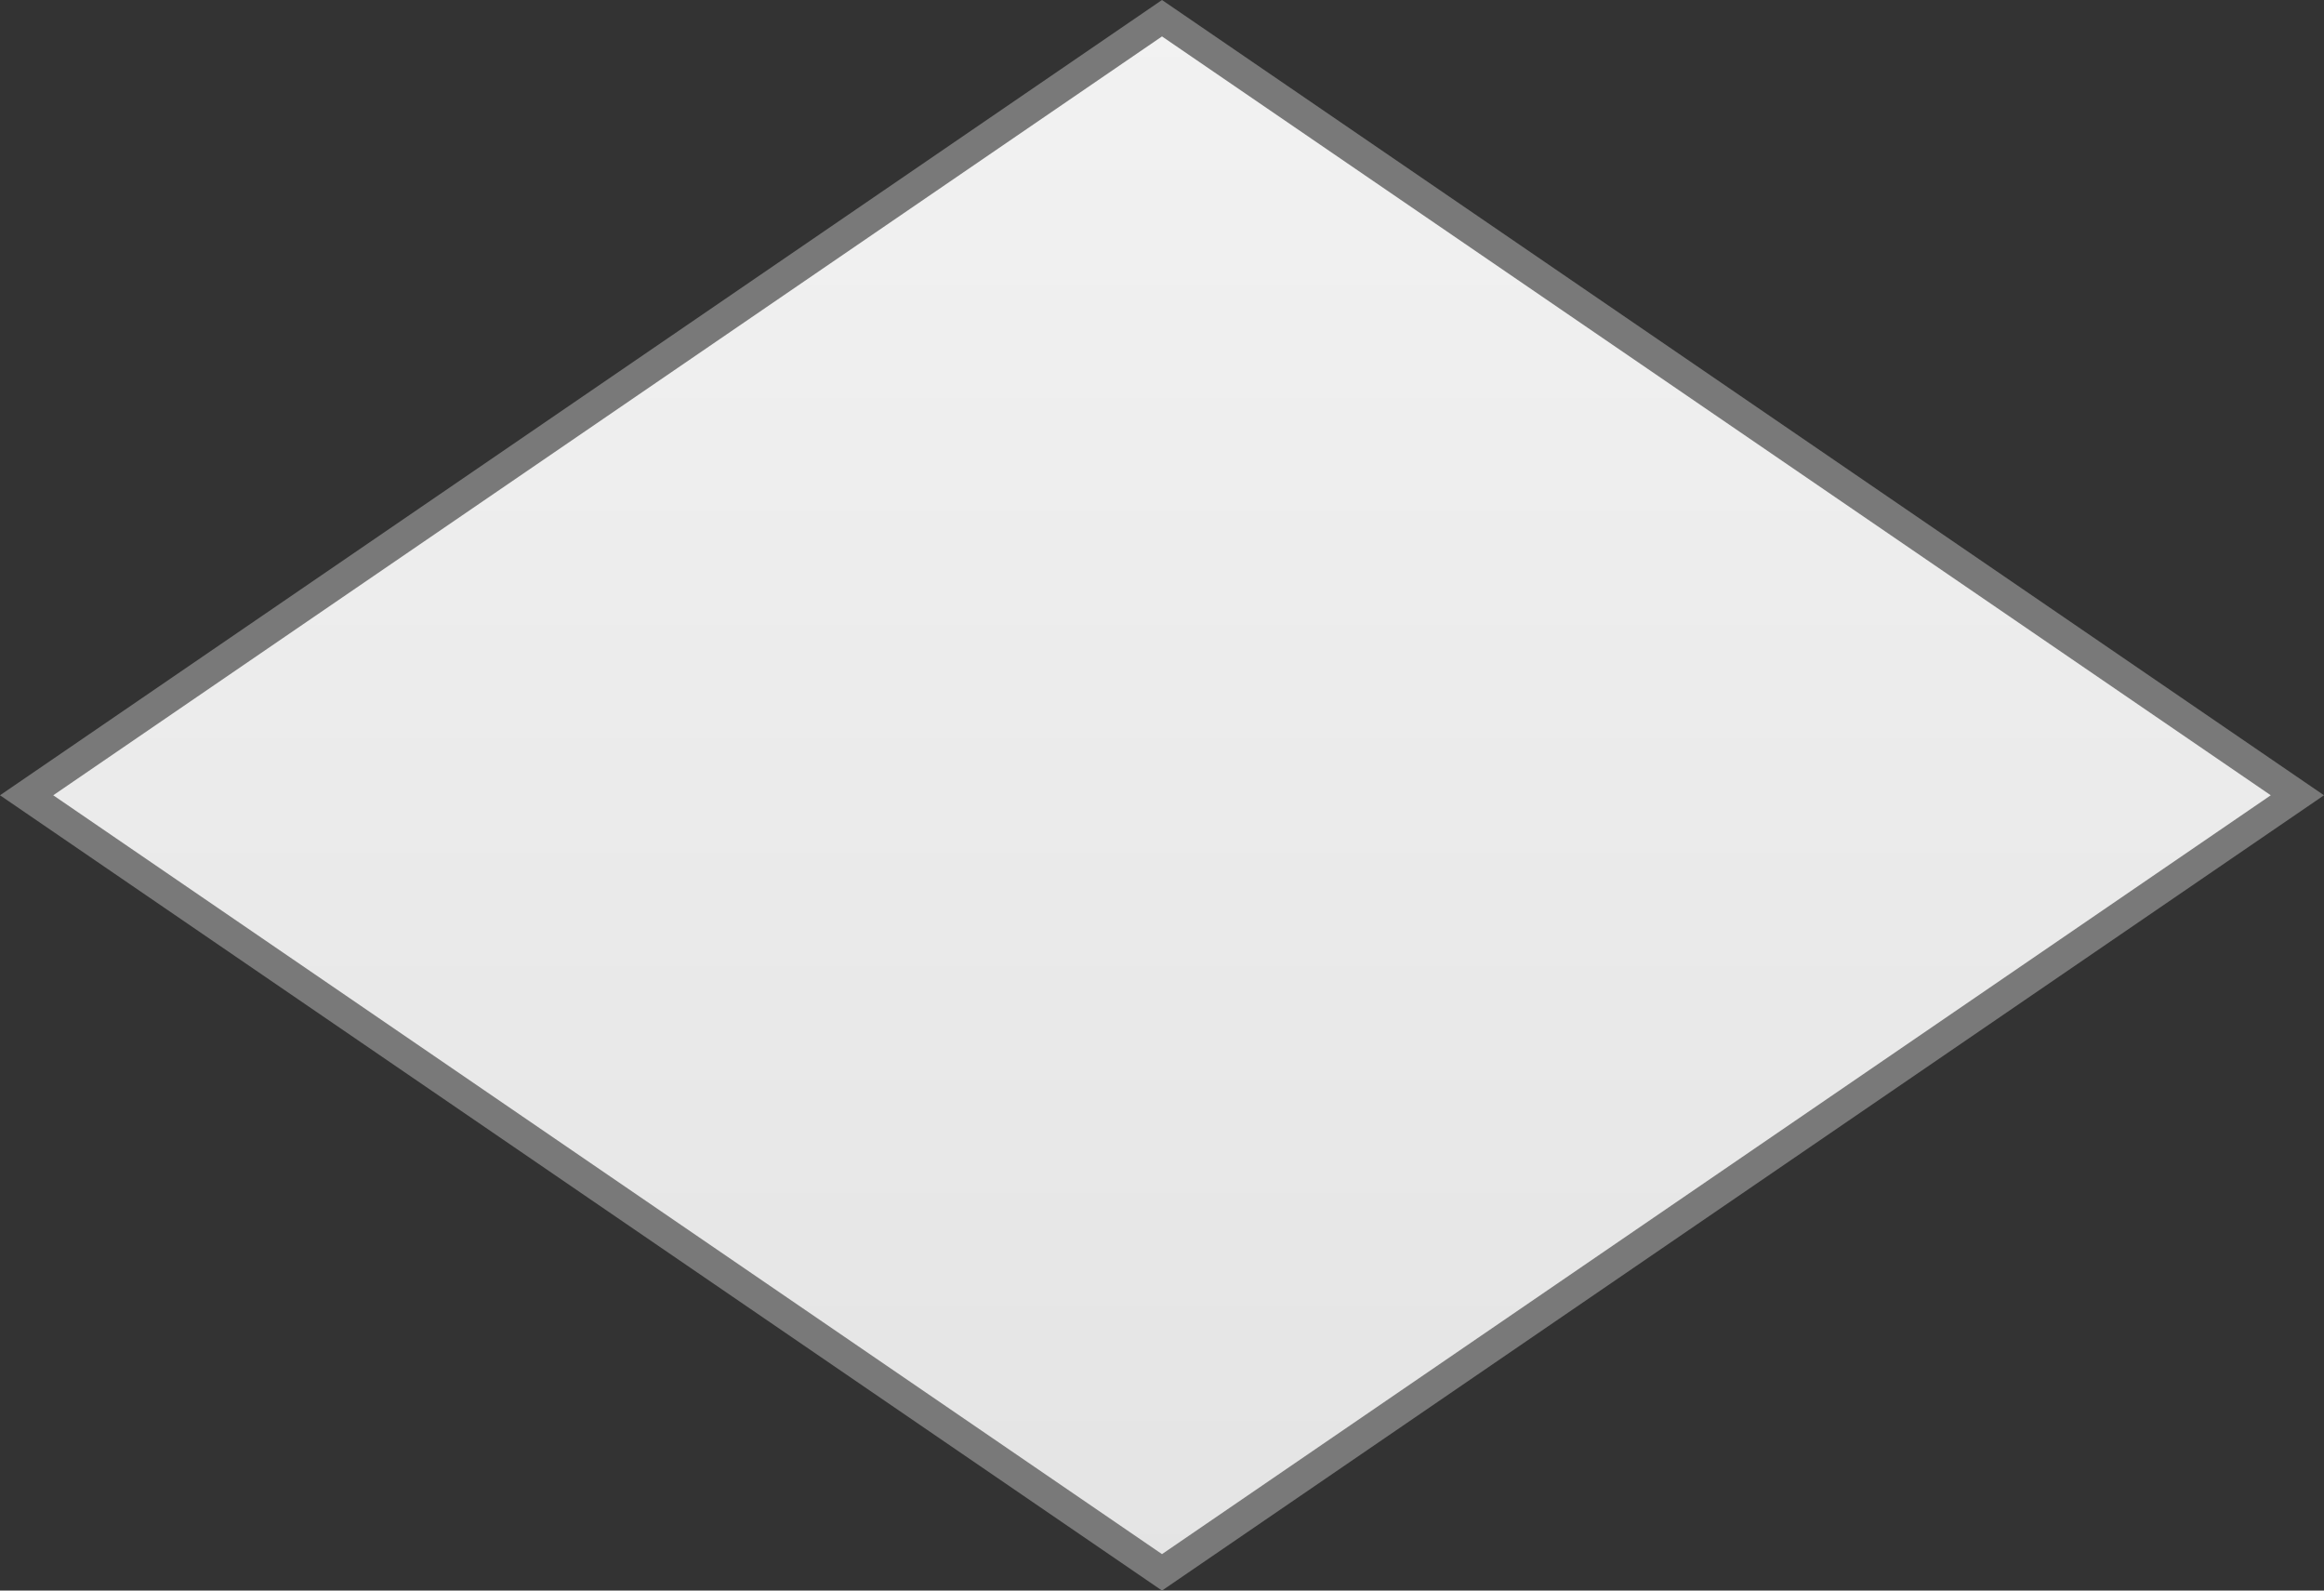 ﻿<?xml version="1.0" encoding="utf-8"?>
<svg version="1.1" xmlns:xlink="http://www.w3.org/1999/xlink" width="76px" height="52px" xmlns="http://www.w3.org/2000/svg">
  <rect width="100%" height="100%" fill="#333333" stroke="none"/>
  <defs>
    <linearGradient gradientUnits="userSpaceOnUse" x1="1043" y1="1592" x2="1043" y2="1644" id="LinearGradient510">
      <stop id="Stop511" stop-color="#ffffff" offset="0" />
      <stop id="Stop512" stop-color="#f2f2f2" offset="0" />
      <stop id="Stop513" stop-color="#e4e4e4" offset="1" />
      <stop id="Stop514" stop-color="#ffffff" offset="1" />
    </linearGradient>
  </defs>
  <g transform="matrix(1 0 0 1 -1005 -1592 )">
    <path d="M 1043 1643.405  L 1005.87 1618  L 1043 1592.595  L 1080.13 1618  L 1043 1643.405  Z " fill-rule="nonzero" fill="url(#LinearGradient510)" stroke="none" />
    <path d="M 1043 1644  L 1005 1618  L 1043 1592  L 1081 1618  L 1043 1644  Z M 1006.741 1618  L 1043 1642.809  L 1079.259 1618  L 1043 1593.191  L 1006.741 1618  Z " fill-rule="nonzero" fill="#797979" stroke="none" />
  </g>
</svg>